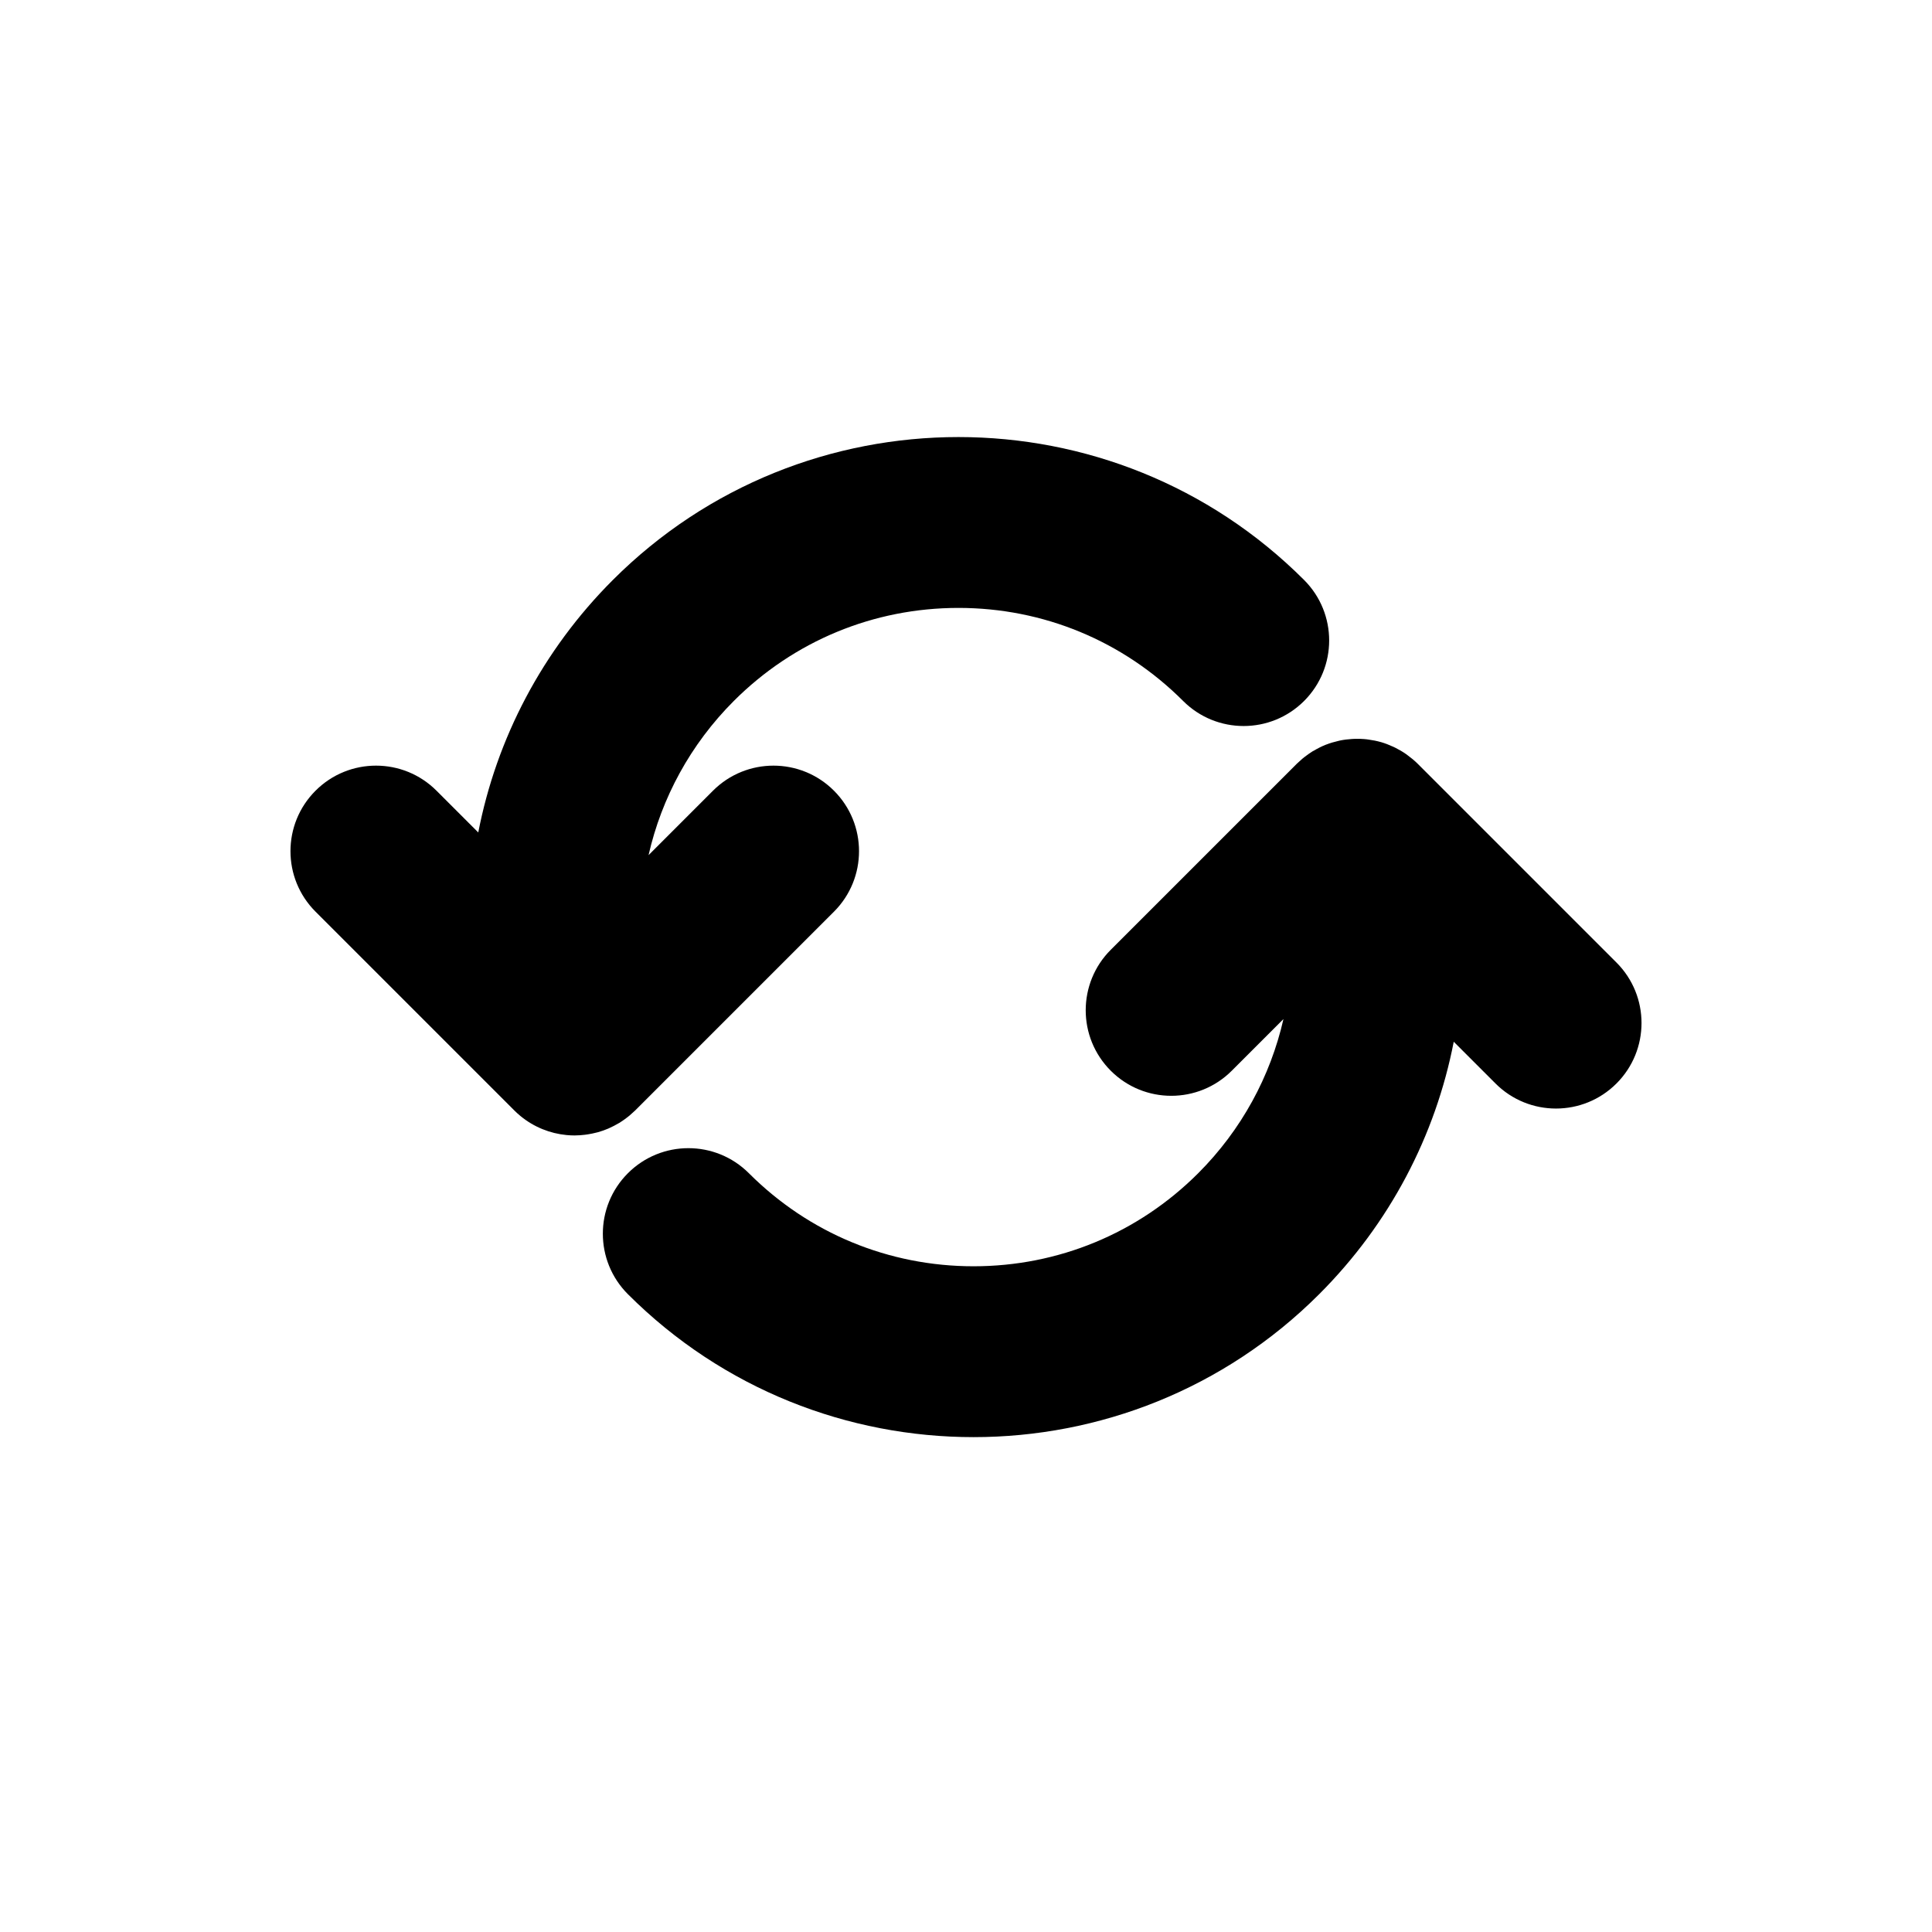 <?xml version="1.0" encoding="utf-8"?>
<!-- Generator: Adobe Illustrator 18.0.0, SVG Export Plug-In . SVG Version: 6.00 Build 0)  -->
<!DOCTYPE svg PUBLIC "-//W3C//DTD SVG 1.1//EN" "http://www.w3.org/Graphics/SVG/1.1/DTD/svg11.dtd">
<svg version="1.1" id="Layer_1" xmlns="http://www.w3.org/2000/svg" xmlns:xlink="http://www.w3.org/1999/xlink" x="0px" y="0px"
	 viewBox="0 0 200 200" enable-background="new 0 0 200 200" xml:space="preserve">
<g>
	<path d="M59.508,117.54c0.353,0,0.704-0.029,1.055-0.071c0.097-0.012,0.194-0.027,0.291-0.042c0.293-0.045,0.583-0.105,0.87-0.179
		c0.066-0.017,0.131-0.029,0.197-0.048c0.352-0.1,0.698-0.223,1.038-0.367c0.059-0.025,0.117-0.055,0.176-0.082
		c0.291-0.131,0.576-0.279,0.854-0.444c0.043-0.025,0.088-0.042,0.13-0.068c0.04-0.024,0.076-0.053,0.115-0.077
		c0.105-0.067,0.208-0.137,0.311-0.209c0.135-0.094,0.267-0.19,0.395-0.29c0.083-0.065,0.166-0.13,0.247-0.198
		c0.156-0.131,0.306-0.268,0.452-0.408c0.039-0.038,0.082-0.07,0.121-0.109l20.572-20.572c3.459-3.458,3.459-9.065,0-12.523
		c-3.458-3.458-9.065-3.458-12.523,0l-6.67,6.67c1.348-5.925,4.336-11.469,8.825-15.959c6.212-6.212,14.471-9.633,23.257-9.633
		s17.045,3.421,23.257,9.633c3.458,3.458,9.065,3.458,12.523,0c3.459-3.458,3.459-9.065,0-12.523
		c-19.729-19.729-51.83-19.729-71.56,0c-7.308,7.308-12.048,16.425-13.93,26.135l-4.323-4.323c-3.458-3.458-9.065-3.458-12.523,0
		c-3.459,3.458-3.459,9.065,0,12.523l20.572,20.572c0.214,0.214,0.436,0.415,0.667,0.603c1.388,1.134,3.04,1.783,4.73,1.948
		c0.004,0,0.008,0.001,0.012,0.002c0.284,0.027,0.569,0.041,0.853,0.041c0,0,0.001,0,0.001,0c0.001,0,0.001,0,0.001,0
		C59.503,117.541,59.505,117.54,59.508,117.54z"/>
	<path d="M167.336,99.641l-20.572-20.572c-0.33-0.33-0.685-0.618-1.05-0.886c-0.061-0.044-0.12-0.091-0.182-0.134
		c-0.36-0.249-0.734-0.468-1.12-0.658c-0.065-0.032-0.13-0.061-0.196-0.091c-0.403-0.186-0.814-0.349-1.235-0.471
		c-0.018-0.005-0.036-0.008-0.053-0.013c-0.413-0.117-0.833-0.198-1.255-0.255c-0.065-0.009-0.129-0.021-0.195-0.028
		c-0.417-0.046-0.835-0.059-1.254-0.046c-0.087,0.003-0.174,0.007-0.261,0.012c-0.422,0.026-0.842,0.076-1.257,0.162
		c-0.058,0.012-0.114,0.029-0.172,0.042c-0.428,0.097-0.851,0.222-1.263,0.383c-0.017,0.007-0.034,0.011-0.051,0.018
		c-0.425,0.169-0.835,0.38-1.235,0.618c-0.034,0.02-0.071,0.032-0.104,0.052c-0.04,0.025-0.077,0.053-0.117,0.078
		c-0.104,0.066-0.206,0.136-0.308,0.207c-0.136,0.094-0.269,0.192-0.398,0.293c-0.082,0.064-0.164,0.129-0.244,0.196
		c-0.157,0.132-0.307,0.269-0.453,0.41c-0.039,0.038-0.082,0.07-0.12,0.109l-19.254,19.253c-3.458,3.458-3.459,9.065,0,12.523
		c1.729,1.73,3.995,2.594,6.262,2.594c2.266,0,4.533-0.865,6.262-2.594l5.352-5.351c-1.348,5.925-4.336,11.469-8.825,15.959
		c-6.212,6.212-14.471,9.633-23.257,9.633s-17.045-3.421-23.257-9.633c-3.458-3.458-9.065-3.458-12.523,0
		c-3.459,3.458-3.459,9.065,0,12.523c9.865,9.865,22.822,14.797,35.78,14.797s25.915-4.933,35.78-14.797
		c7.308-7.308,12.048-16.425,13.93-26.135l4.323,4.323c3.458,3.459,9.065,3.458,12.523,0
		C170.794,108.706,170.794,103.099,167.336,99.641z"/>
</g>
</svg>
